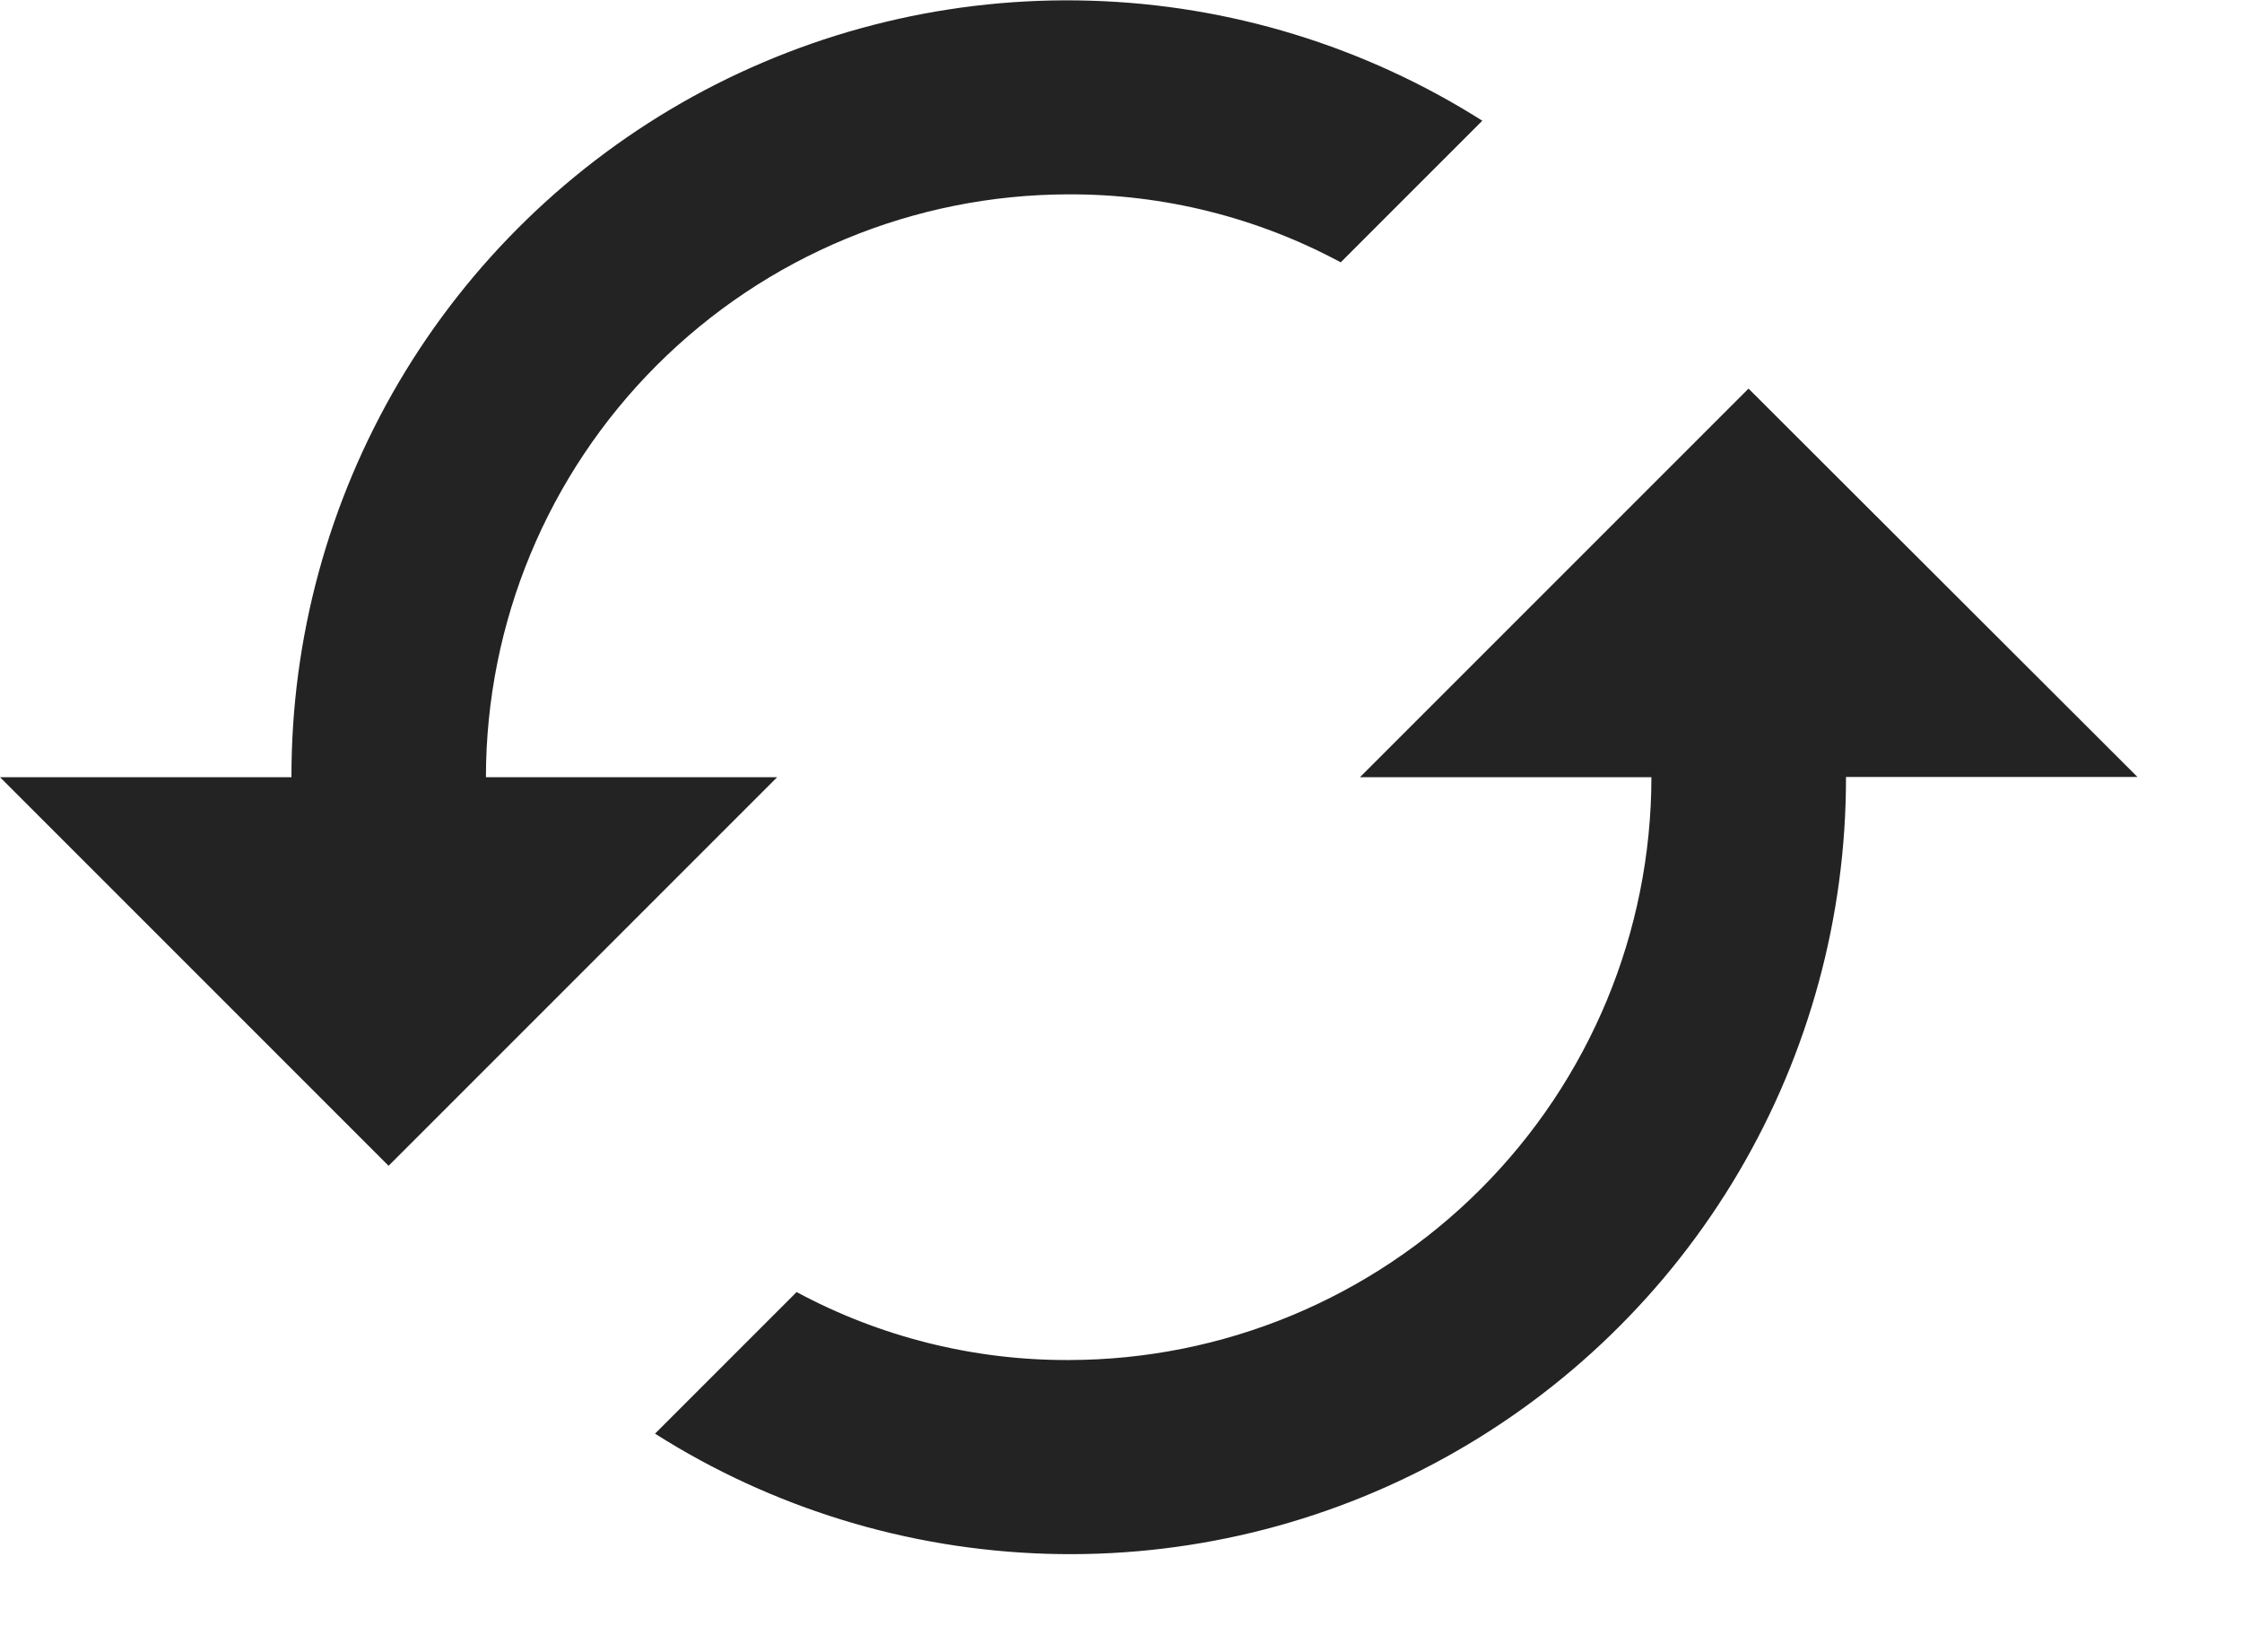 <svg width="19" height="14" viewBox="0 0 19 14" fill="none" xmlns="http://www.w3.org/2000/svg">
<g clip-path="url(#clip0)">
<path d="M14.818 3.293L11.525 6.586H13.995C13.994 7.896 13.473 9.151 12.547 10.077C11.621 11.003 10.366 11.524 9.056 11.525C8.252 11.528 7.459 11.33 6.751 10.949L5.551 12.149C6.546 12.78 7.692 13.131 8.87 13.167C10.047 13.203 11.213 12.922 12.244 12.353C13.276 11.784 14.136 10.949 14.734 9.934C15.332 8.919 15.646 7.762 15.644 6.584H18.114L14.818 3.293ZM4.118 6.586C4.119 5.276 4.64 4.021 5.566 3.095C6.492 2.169 7.747 1.648 9.057 1.647C9.861 1.644 10.654 1.842 11.362 2.223L12.562 1.023C11.567 0.393 10.421 0.041 9.244 0.006C8.067 -0.03 6.902 0.251 5.87 0.819C4.839 1.388 3.979 2.223 3.381 3.237C2.783 4.252 2.468 5.408 2.47 6.586H0L3.293 9.879L6.586 6.586H4.118Z" fill="#232323"/>
</g>
<defs>
<clipPath id="clip0">
<rect width="18.111" height="13.171" fill="white"/>
</clipPath>
</defs>
</svg>
